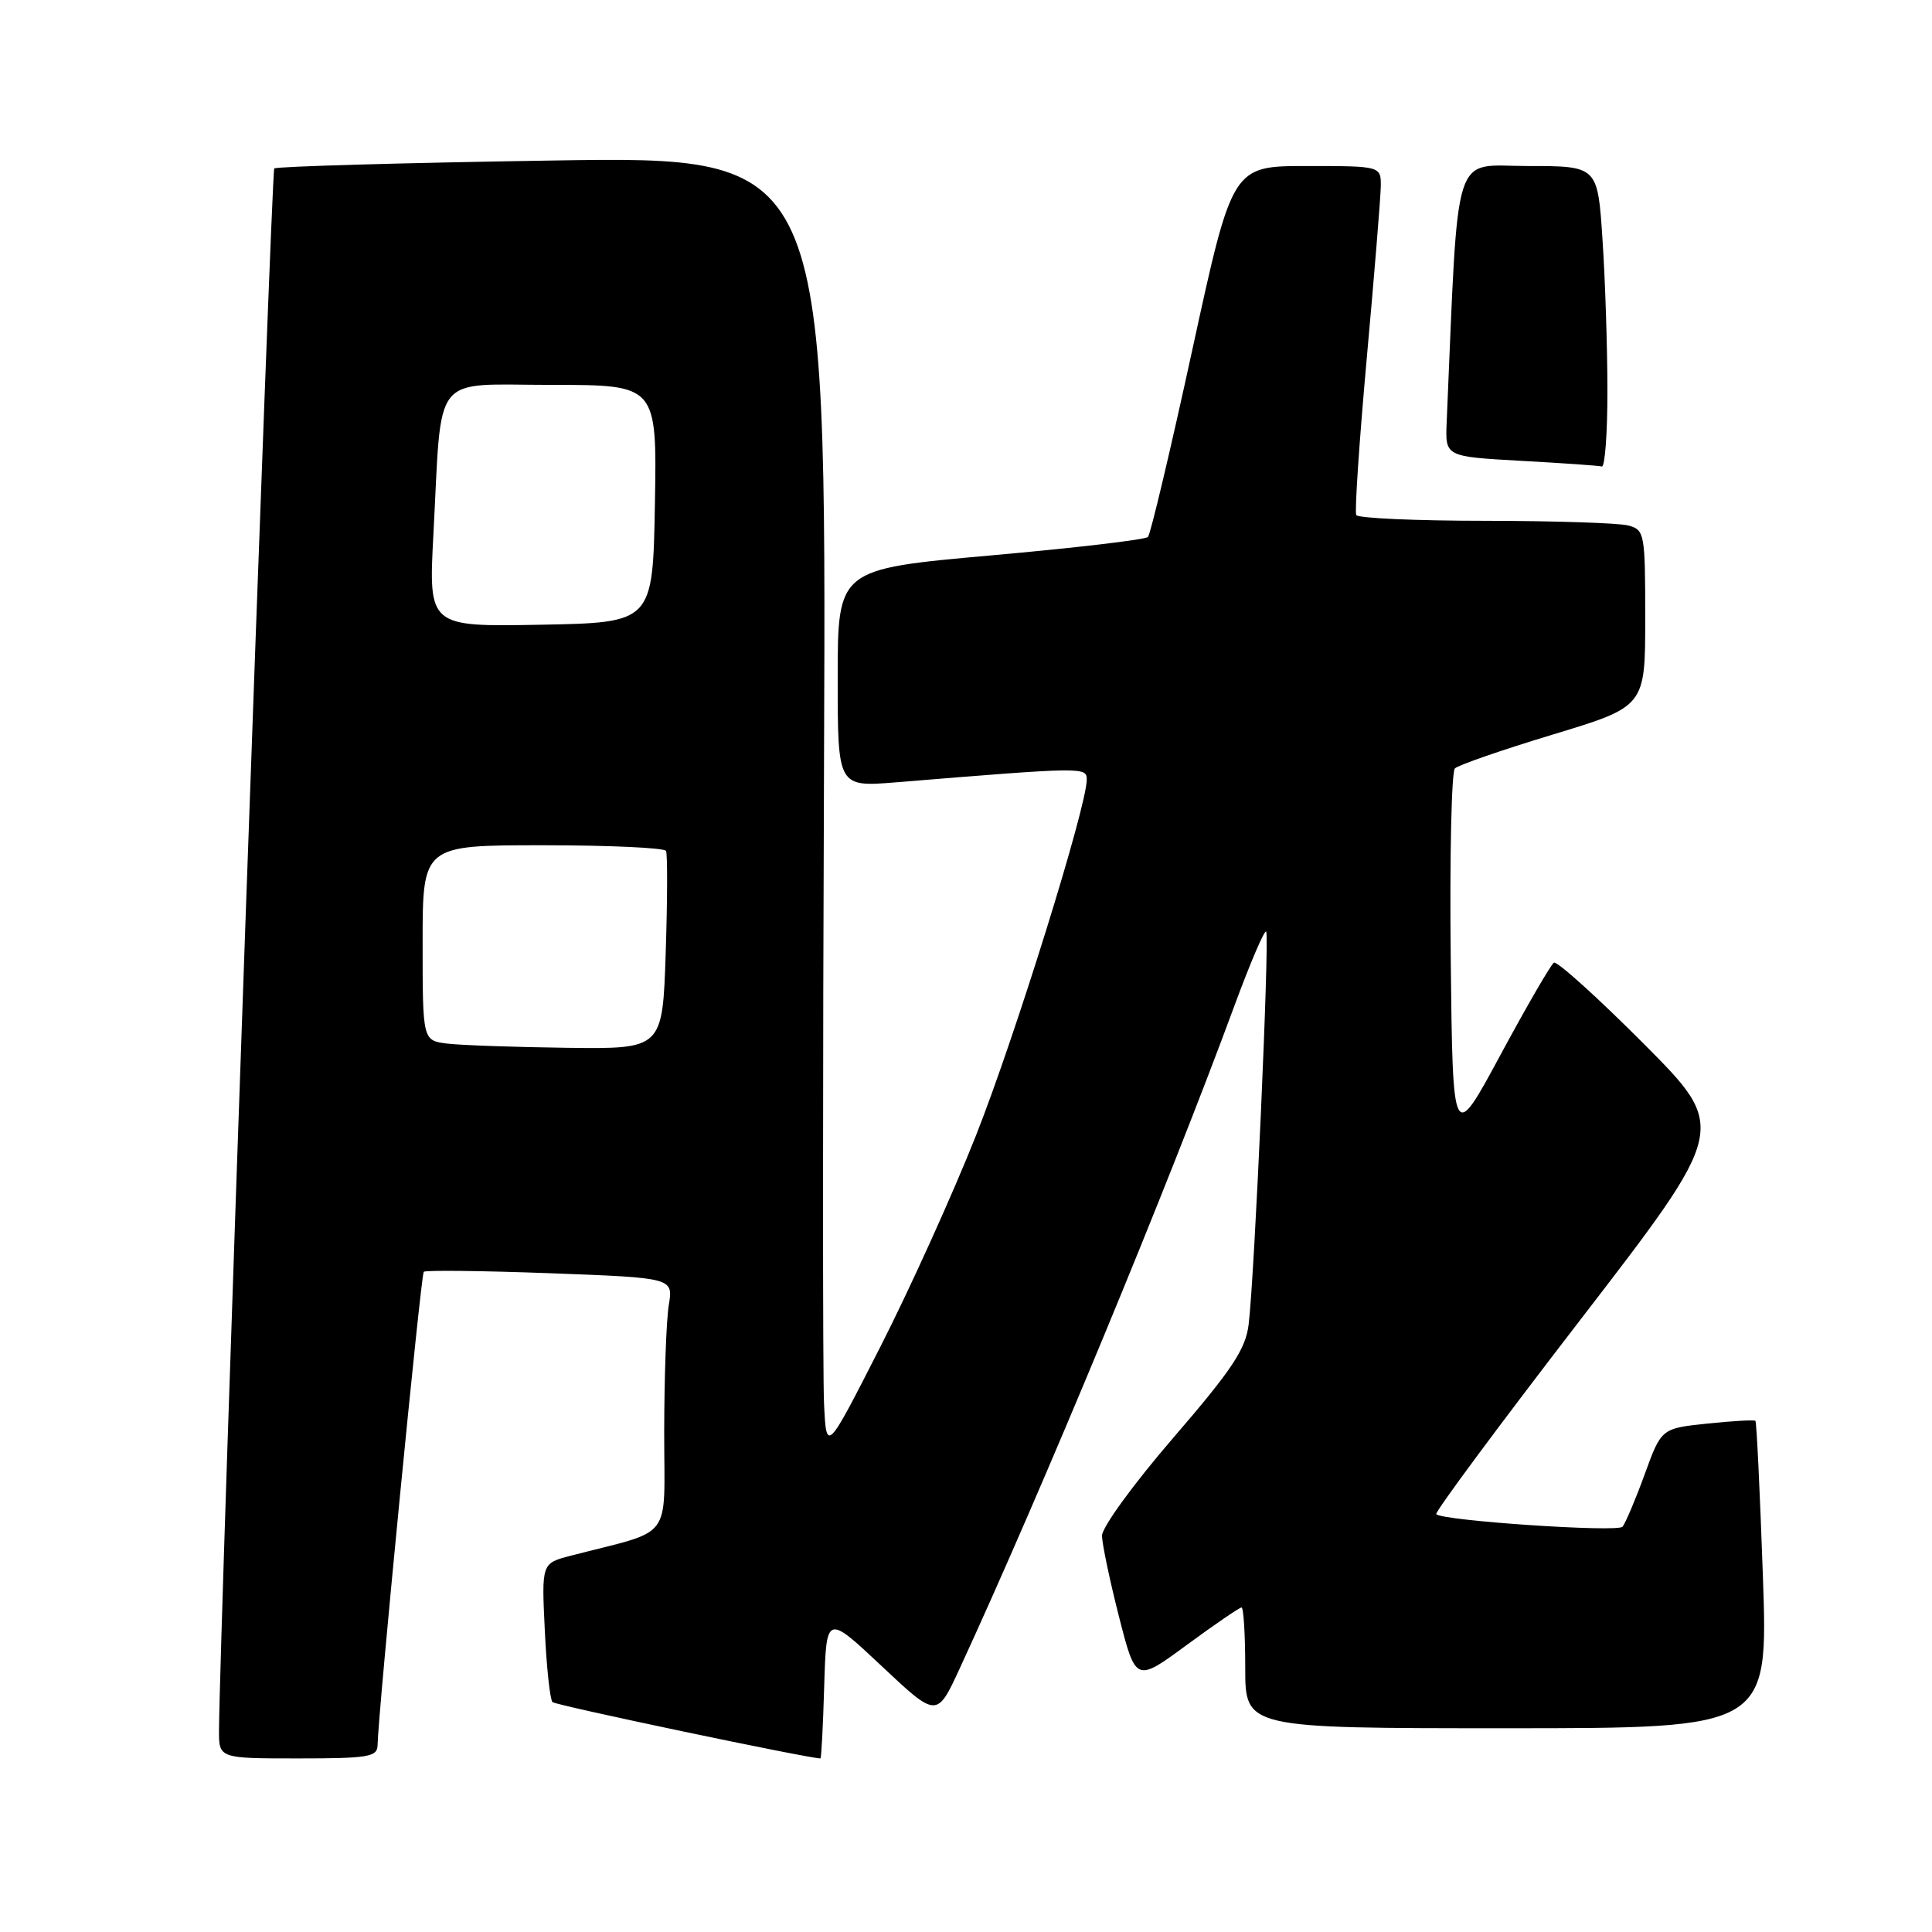 <?xml version="1.0" encoding="UTF-8" standalone="no"?>
<!DOCTYPE svg PUBLIC "-//W3C//DTD SVG 1.1//EN" "http://www.w3.org/Graphics/SVG/1.1/DTD/svg11.dtd" >
<svg xmlns="http://www.w3.org/2000/svg" xmlns:xlink="http://www.w3.org/1999/xlink" version="1.1" viewBox="0 0 256 256">
 <g >
 <path fill="currentColor"
d=" M 50.03 231.25 C 50.09 227.12 55.77 168.90 56.15 168.52 C 56.38 168.29 63.91 168.38 72.89 168.71 C 89.21 169.32 89.21 169.32 88.62 172.91 C 88.29 174.88 88.02 182.45 88.01 189.71 C 88.00 204.46 89.43 202.56 75.63 206.14 C 71.76 207.14 71.76 207.14 72.19 216.04 C 72.42 220.94 72.88 225.21 73.21 225.54 C 73.63 225.96 106.97 232.97 108.71 233.00 C 108.83 233.00 109.06 228.70 109.21 223.44 C 109.50 213.89 109.50 213.89 116.82 220.76 C 124.14 227.64 124.14 227.64 127.17 221.07 C 138.16 197.26 154.72 157.30 163.57 133.26 C 165.65 127.62 167.54 123.20 167.77 123.44 C 168.25 123.92 166.23 169.23 165.45 175.51 C 165.04 178.79 163.26 181.48 155.48 190.50 C 150.20 196.62 146.01 202.38 146.02 203.50 C 146.04 204.60 147.05 209.42 148.27 214.21 C 150.50 222.93 150.50 222.93 157.26 217.96 C 160.97 215.23 164.24 213.00 164.51 213.00 C 164.78 213.00 165.00 216.60 165.00 221.00 C 165.00 229.00 165.00 229.00 199.65 229.00 C 234.30 229.00 234.30 229.00 233.59 208.77 C 233.20 197.65 232.76 188.42 232.60 188.27 C 232.45 188.12 229.59 188.28 226.24 188.63 C 220.14 189.27 220.14 189.27 217.92 195.38 C 216.69 198.75 215.37 201.86 214.99 202.30 C 214.32 203.07 191.18 201.51 190.31 200.64 C 190.07 200.41 198.67 188.81 209.42 174.86 C 228.95 149.50 228.95 149.50 217.80 138.30 C 211.66 132.14 206.30 127.31 205.90 127.56 C 205.49 127.82 202.31 133.31 198.83 139.76 C 192.50 151.50 192.50 151.50 192.23 127.07 C 192.08 113.63 192.33 102.27 192.78 101.82 C 193.22 101.38 199.08 99.35 205.79 97.32 C 218.00 93.62 218.00 93.62 218.00 81.93 C 218.00 70.65 217.92 70.21 215.75 69.63 C 214.51 69.30 205.99 69.02 196.81 69.01 C 187.63 69.01 179.93 68.66 179.71 68.25 C 179.48 67.84 180.11 58.50 181.10 47.50 C 182.10 36.50 182.93 26.26 182.96 24.75 C 183.00 22.00 183.00 22.00 173.15 22.00 C 163.29 22.00 163.29 22.00 158.01 46.25 C 155.11 59.59 152.45 70.79 152.11 71.15 C 151.78 71.51 142.39 72.61 131.25 73.60 C 111.00 75.41 111.00 75.41 111.00 89.85 C 111.00 104.29 111.00 104.29 118.75 103.66 C 143.67 101.62 144.00 101.62 144.00 103.31 C 144.00 106.87 134.50 137.38 129.31 150.49 C 126.26 158.20 120.55 170.80 116.63 178.50 C 109.50 192.50 109.50 192.50 109.19 186.00 C 109.01 182.43 109.01 143.77 109.19 100.10 C 109.50 20.70 109.50 20.70 73.16 21.27 C 53.18 21.58 36.61 22.06 36.34 22.32 C 35.95 22.72 29.10 216.27 29.02 229.25 C 29.00 233.00 29.00 233.00 39.50 233.00 C 48.82 233.00 50.00 232.80 50.03 231.25 Z  M 212.99 51.75 C 212.99 46.11 212.70 37.11 212.34 31.75 C 211.70 22.00 211.70 22.00 202.45 22.00 C 192.31 22.00 193.30 18.86 191.69 56.00 C 191.50 60.50 191.50 60.50 201.50 61.06 C 207.00 61.36 211.84 61.70 212.25 61.81 C 212.66 61.91 213.00 57.39 212.99 51.75 Z  M 59.25 138.28 C 56.00 137.87 56.00 137.87 56.00 124.94 C 56.00 112.00 56.00 112.00 71.94 112.00 C 80.71 112.00 88.05 112.34 88.25 112.75 C 88.46 113.16 88.44 119.24 88.21 126.25 C 87.79 139.00 87.79 139.00 75.15 138.84 C 68.19 138.75 61.04 138.50 59.25 138.28 Z  M 57.43 70.78 C 58.59 49.00 57.00 51.00 73.11 51.00 C 87.05 51.00 87.05 51.00 86.78 66.75 C 86.50 82.50 86.50 82.50 71.64 82.78 C 56.78 83.05 56.78 83.05 57.43 70.78 Z "/>
</g>
</svg>